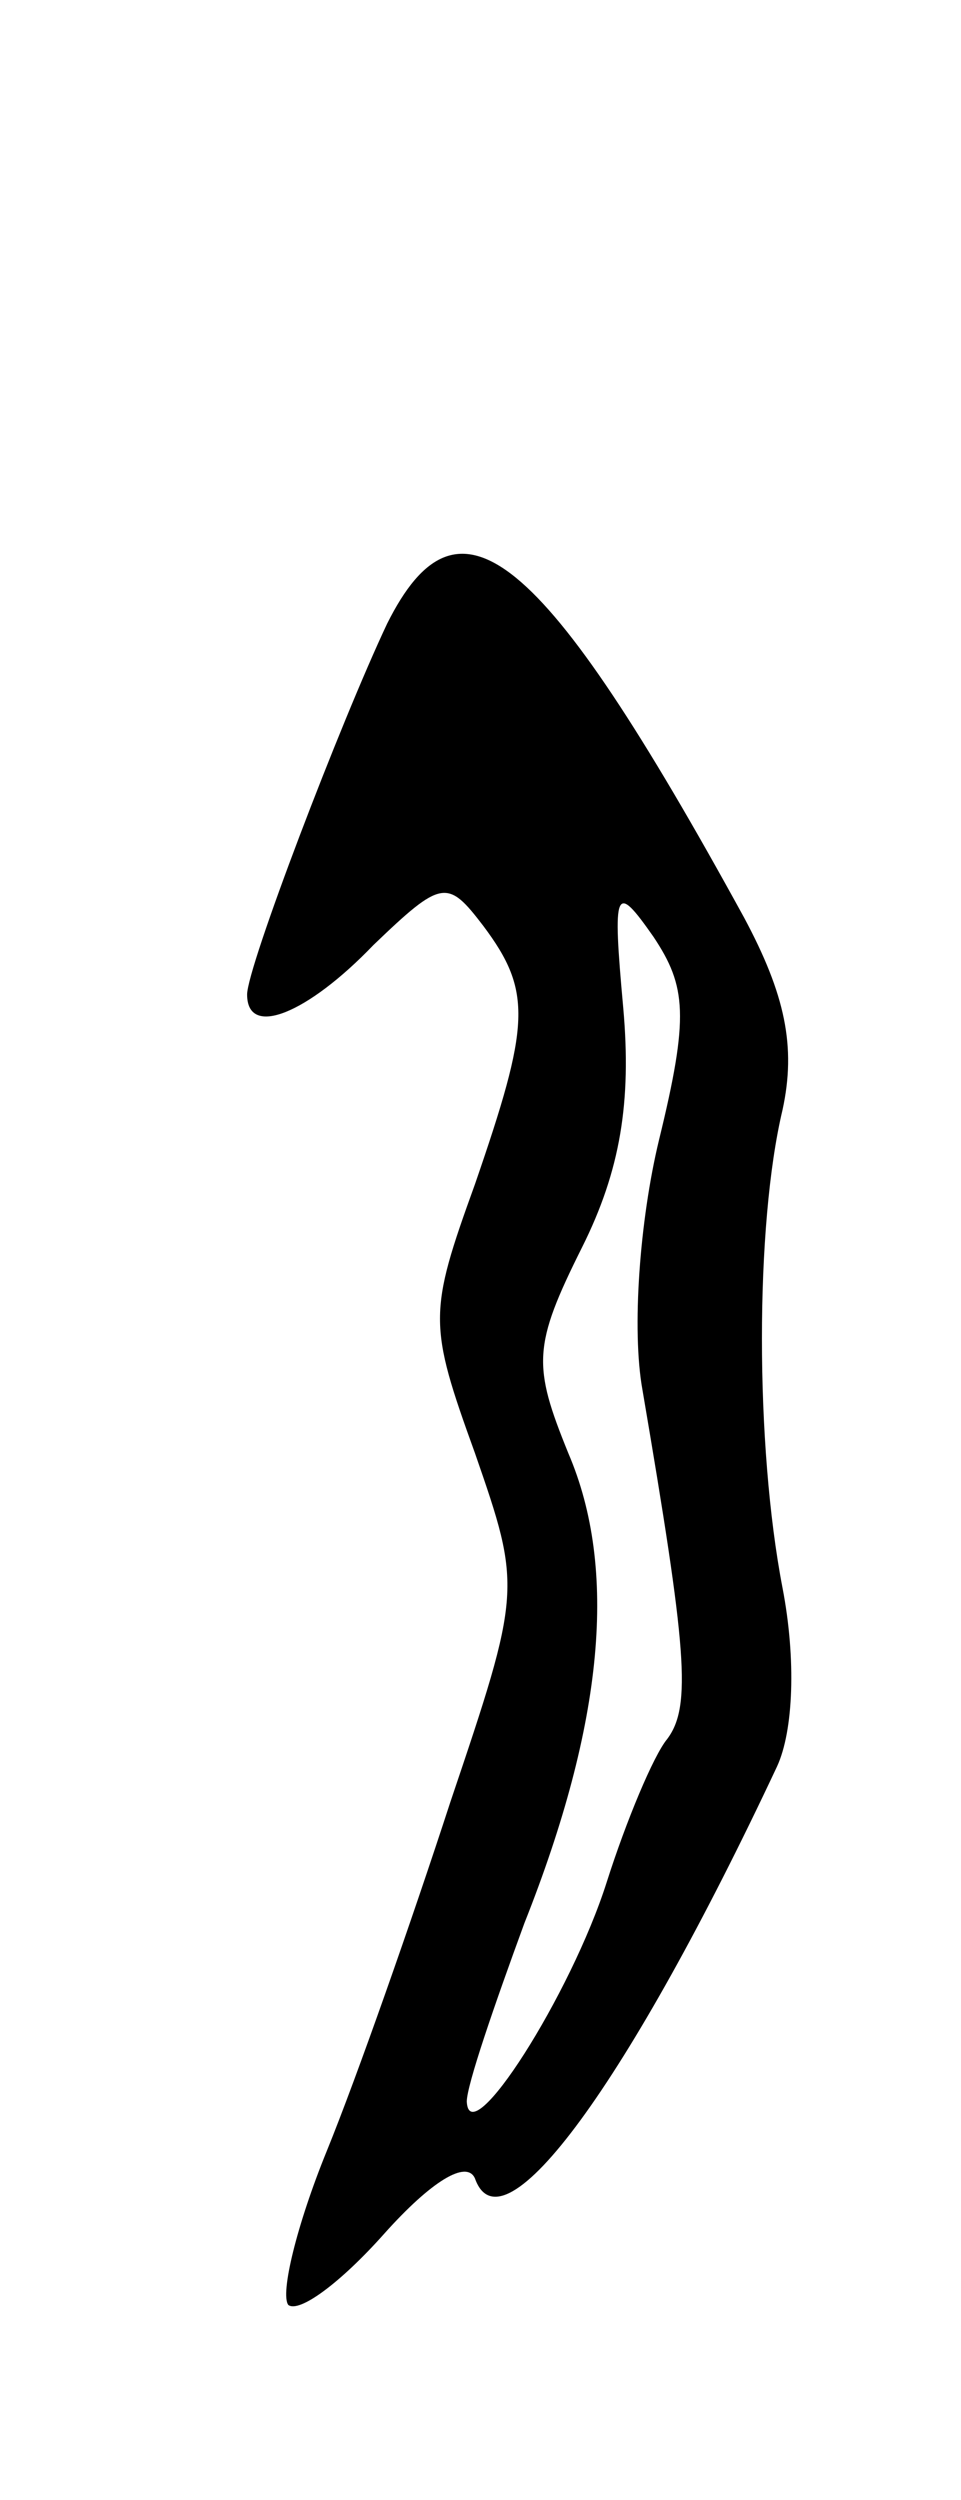 <svg version="1.0" xmlns="http://www.w3.org/2000/svg"
 width="35pt" height="91pt" viewBox="0 0 35 91"
 preserveAspectRatio="xMidYMid meet">
<g transform="translate(0,91) scale(0.1,-0.1)"
fill="#000000" stroke="none">
<path d="M141 683 c-17 -36 -51 -125 -51 -135 0 -16 22 -7 46 18 25 24 27 24
40 7 18 -24 17 -36 -3 -94 -17 -47 -17 -51 0 -98 17 -49 17 -50 -9 -127 -14
-43 -34 -100 -45 -127 -11 -27 -17 -52 -14 -56 4 -3 19 8 35 26 17 19 30 27
33 20 10 -28 56 35 110 150 6 13 7 39 2 65 -10 52 -10 132 0 174 5 23 1 42
-14 70 -74 135 -104 159 -130 107z m99 -188 c-7 -29 -10 -69 -6 -91 16 -94 18
-115 9 -127 -5 -6 -15 -30 -22 -52 -13 -41 -50 -99 -51 -80 0 6 10 35 21 65
29 73 34 129 16 171 -13 32 -13 39 5 75 14 28 18 53 15 87 -4 44 -3 46 11 26
12 -18 13 -29 2 -74z"/>
</g>
</svg>
